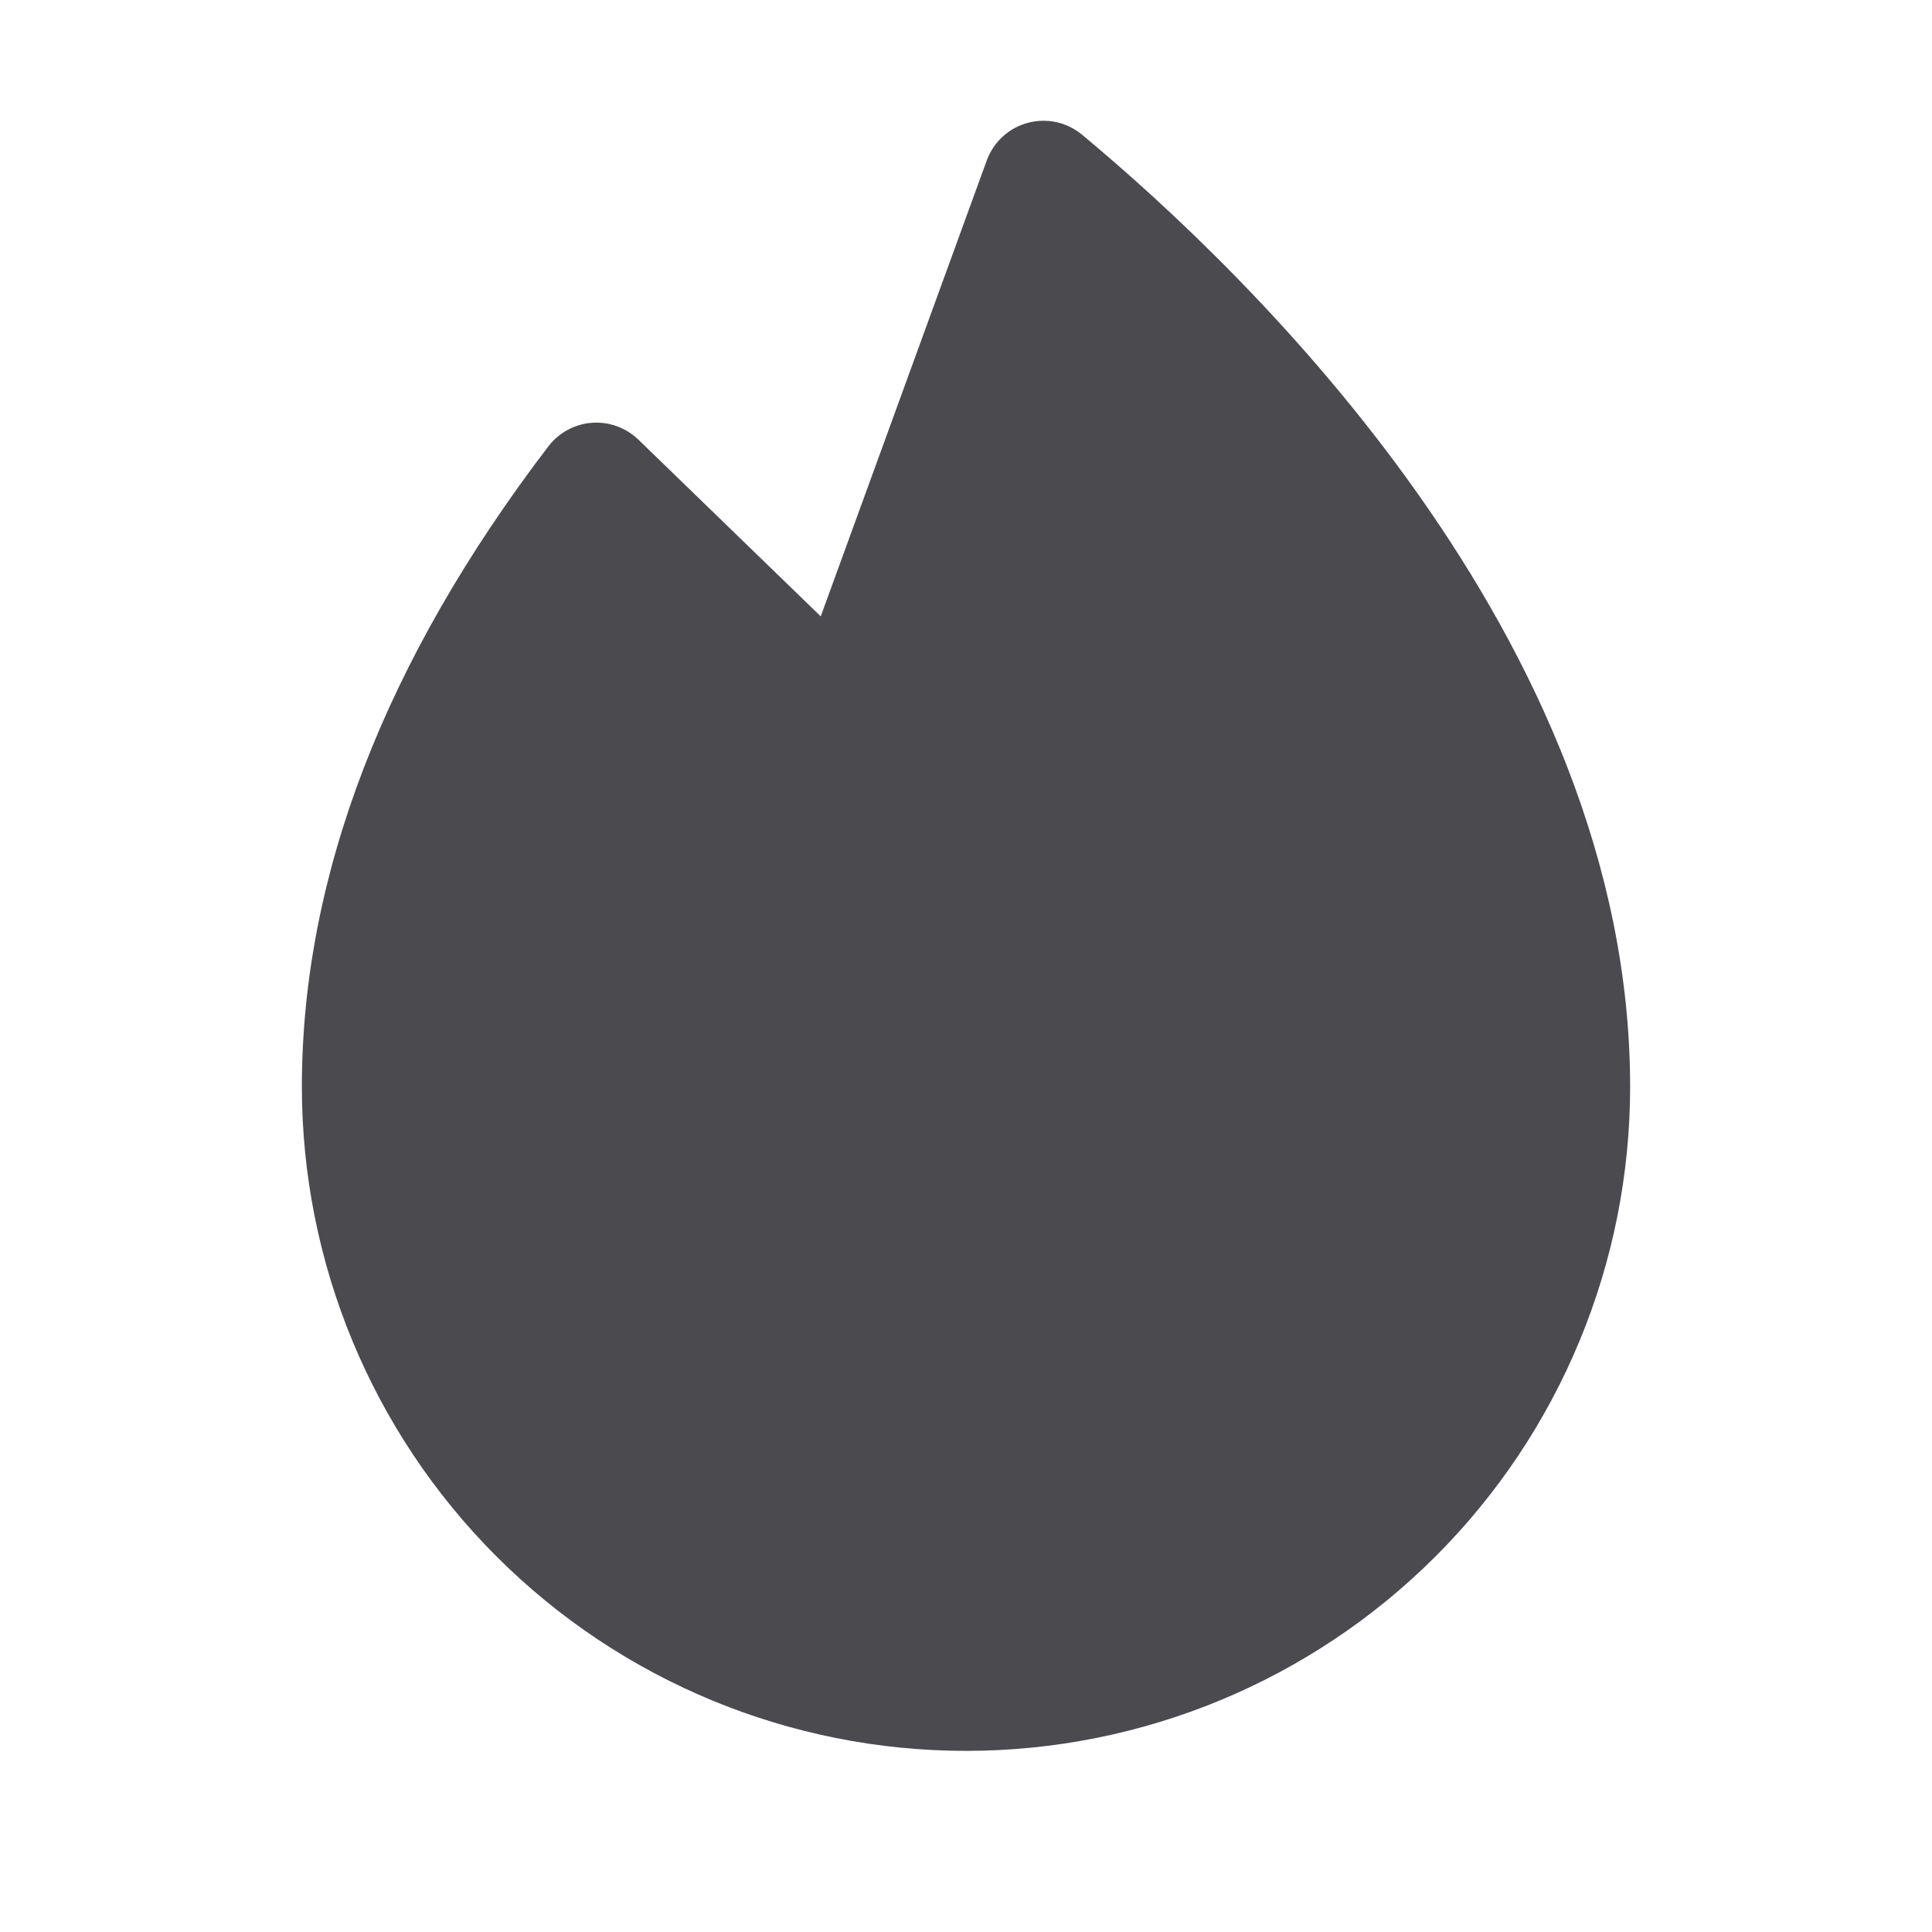 <svg width="32" height="32" viewBox="0 0 32 32" fill="none" xmlns="http://www.w3.org/2000/svg">
<path d="M17.922 2.231C17.799 2.129 17.653 2.057 17.497 2.023C17.34 1.989 17.177 1.993 17.023 2.035C16.868 2.076 16.725 2.155 16.607 2.263C16.489 2.372 16.399 2.507 16.344 2.657L13.594 10.209L10.574 7.282C10.472 7.184 10.351 7.108 10.218 7.06C10.086 7.012 9.944 6.992 9.803 7.003C9.662 7.013 9.525 7.054 9.401 7.121C9.277 7.188 9.168 7.281 9.082 7.394C6.375 10.941 5 14.51 5 18C5 20.917 6.159 23.715 8.222 25.778C10.285 27.841 13.083 29 16 29C18.917 29 21.715 27.841 23.778 25.778C25.841 23.715 27 20.917 27 18C27 10.569 20.651 4.5 17.922 2.231Z" fill="#4A4A4F"/>
</svg>
